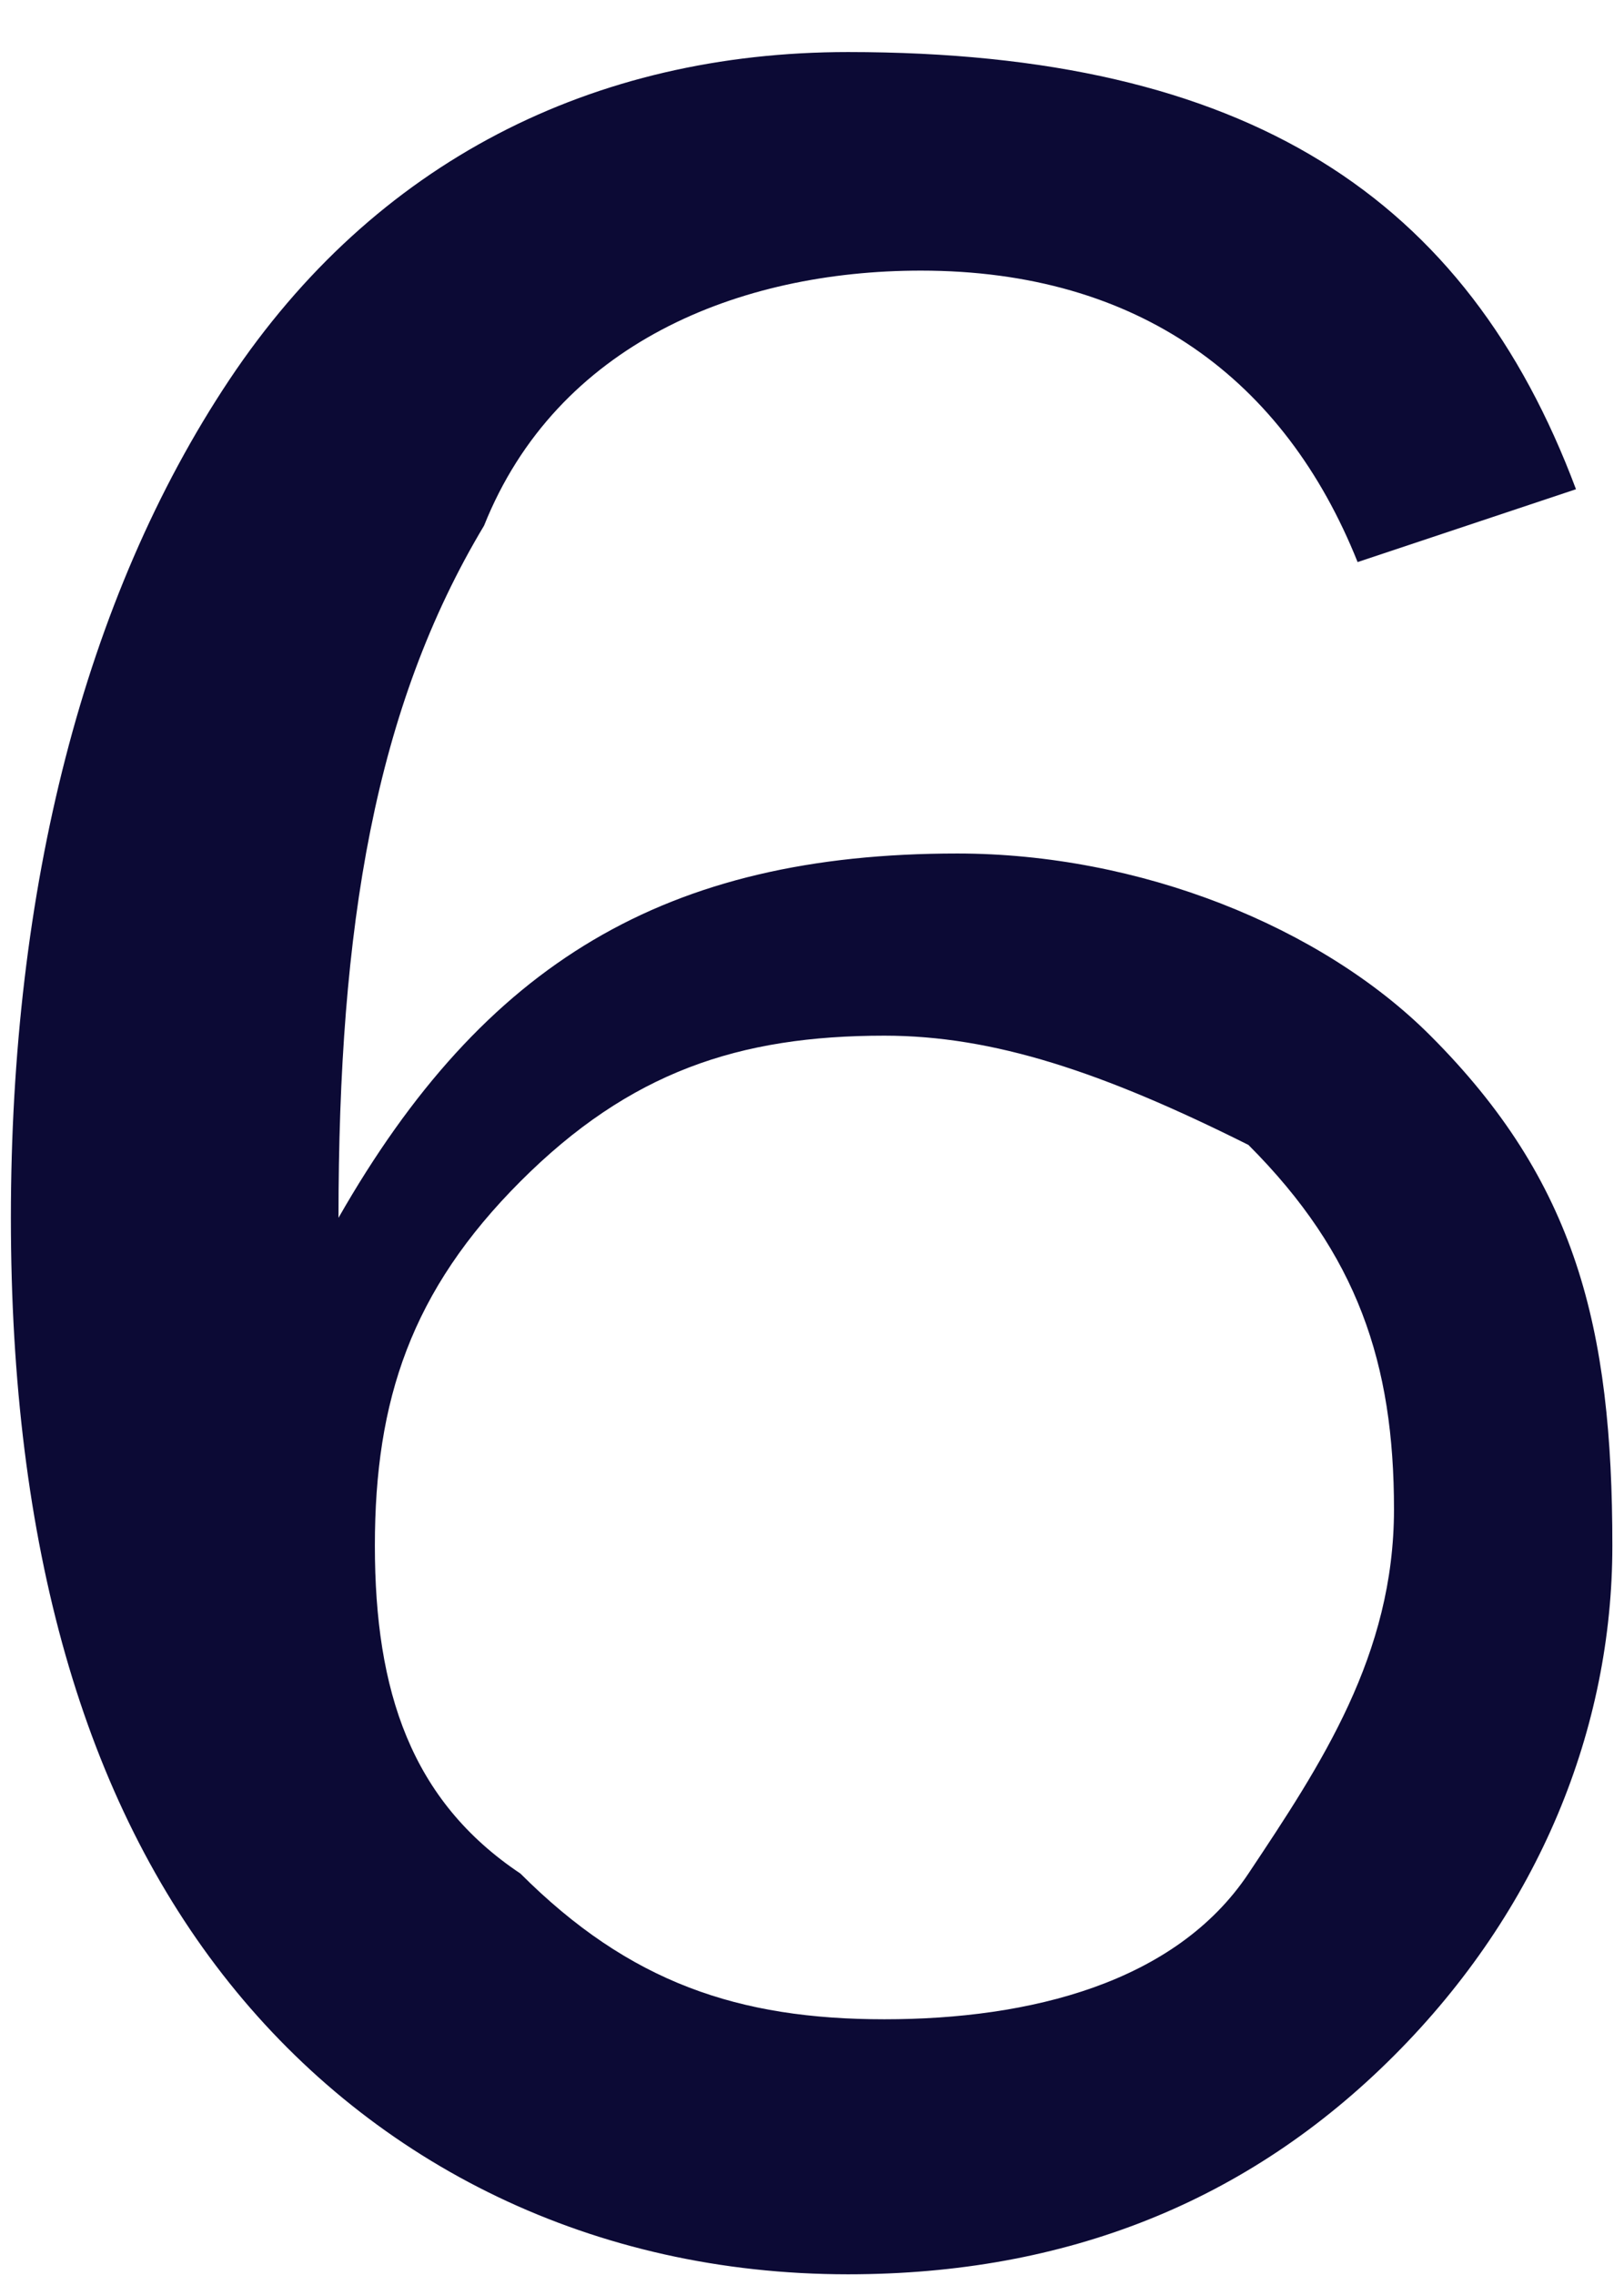 <svg width="30" height="42" viewBox="0 0 30 42" fill="none" xmlns="http://www.w3.org/2000/svg">
<path d="M29.113 9.032L25.079 10.377C23.734 7.014 21.045 4.996 17.011 4.996C13.649 4.996 10.287 6.341 8.942 9.704C6.925 13.067 6.253 17.102 6.253 22.483C8.942 17.775 12.304 15.757 17.683 15.757C21.045 15.757 24.407 17.102 26.424 19.12C29.113 21.81 29.785 24.5 29.785 28.536C29.785 31.898 28.441 35.261 25.751 37.951C23.062 40.642 19.7 41.987 15.666 41.987C10.959 41.987 6.925 39.969 4.235 36.606C1.546 33.243 0.201 28.536 0.201 22.483C0.201 16.43 1.546 11.049 4.235 7.014C6.925 2.979 10.959 0.961 15.666 0.961C23.062 0.961 27.096 3.651 29.113 9.032ZM16.338 19.12C13.649 19.12 11.632 19.792 9.614 21.81C7.597 23.828 6.925 25.845 6.925 28.536C6.925 31.226 7.597 33.243 9.614 34.589C11.632 36.606 13.649 37.279 16.338 37.279C19.028 37.279 21.717 36.606 23.062 34.589C24.407 32.571 25.751 30.553 25.751 27.863C25.751 25.173 25.079 23.155 23.062 21.137C20.372 19.792 18.355 19.12 16.338 19.12Z" fill="#0C0A35"/>
</svg>
